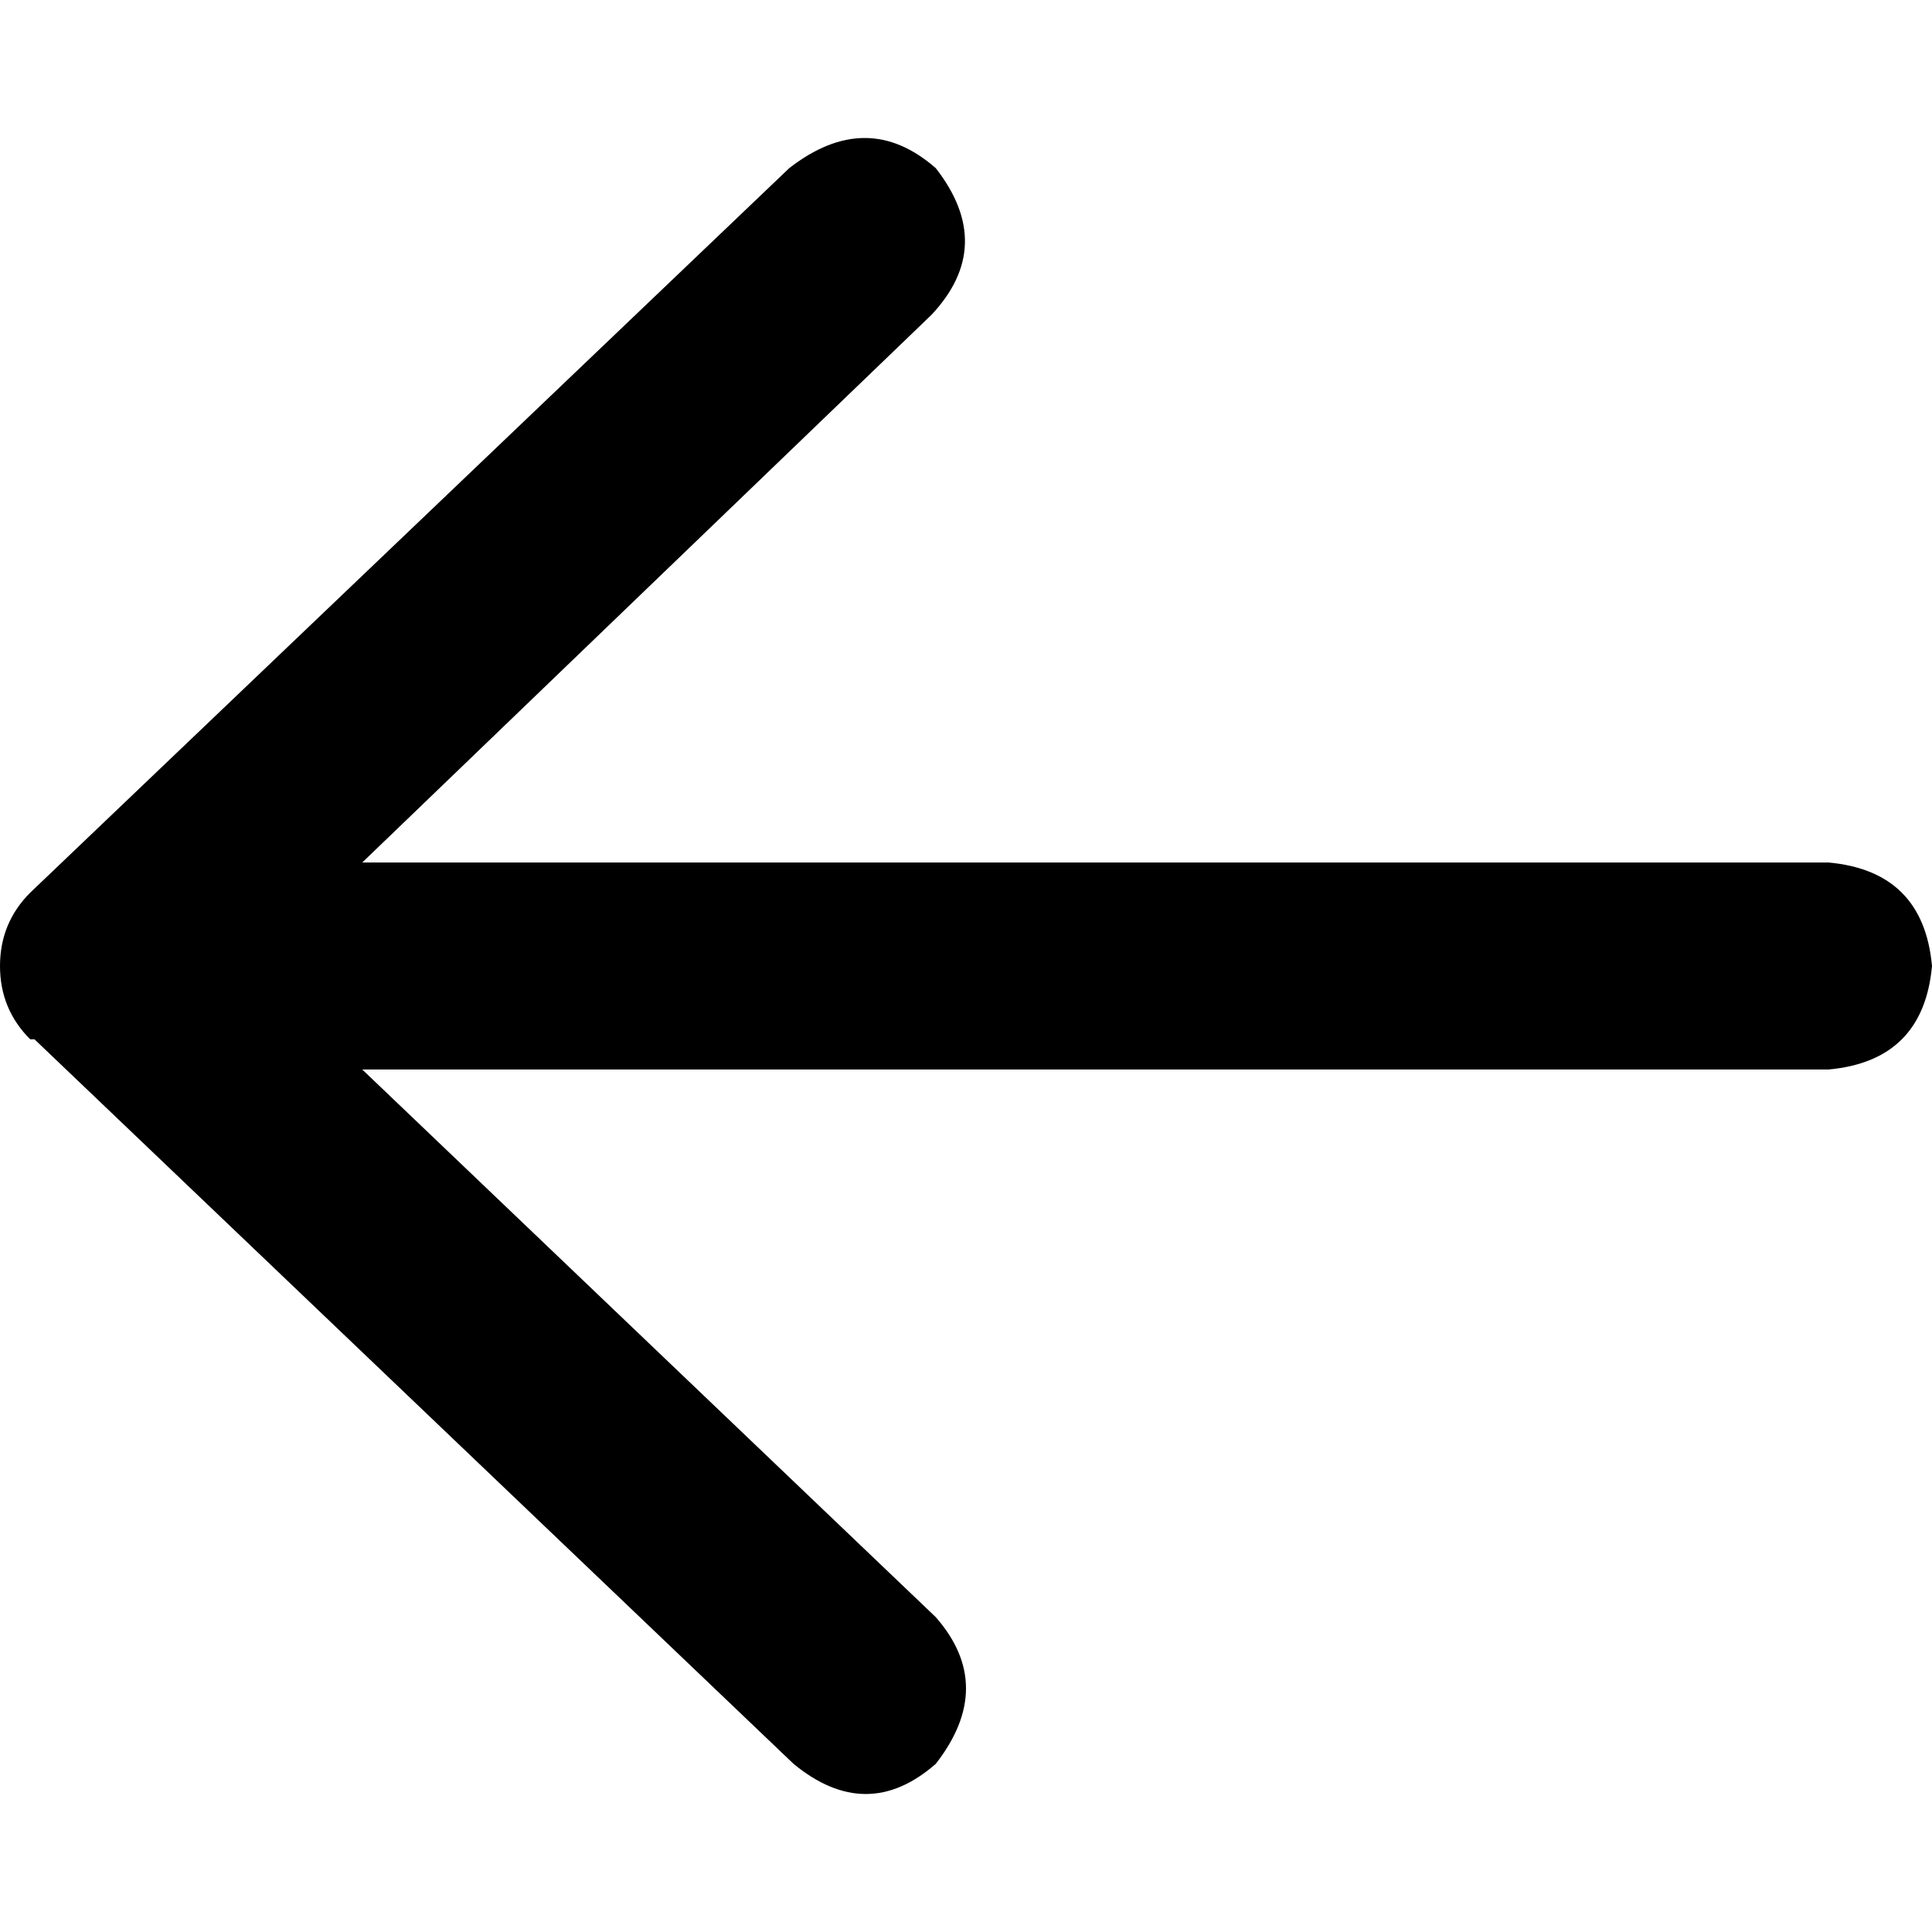 <svg xmlns="http://www.w3.org/2000/svg" viewBox="0 0 512 512">
  <path d="M 8 275.429 Q 0 267.429 0 256 Q 0 244.571 8 236.571 L 209.143 44.571 Q 229.714 28.571 248 44.571 Q 264 65.143 246.857 83.429 L 96 228.571 L 484.571 228.571 Q 509.714 230.857 512 256 Q 509.714 281.143 484.571 283.429 L 96 283.429 L 248 428.571 Q 264 446.857 248 467.429 Q 229.714 483.429 210.286 467.429 L 9.143 275.429 L 8 275.429 Z" />
</svg>